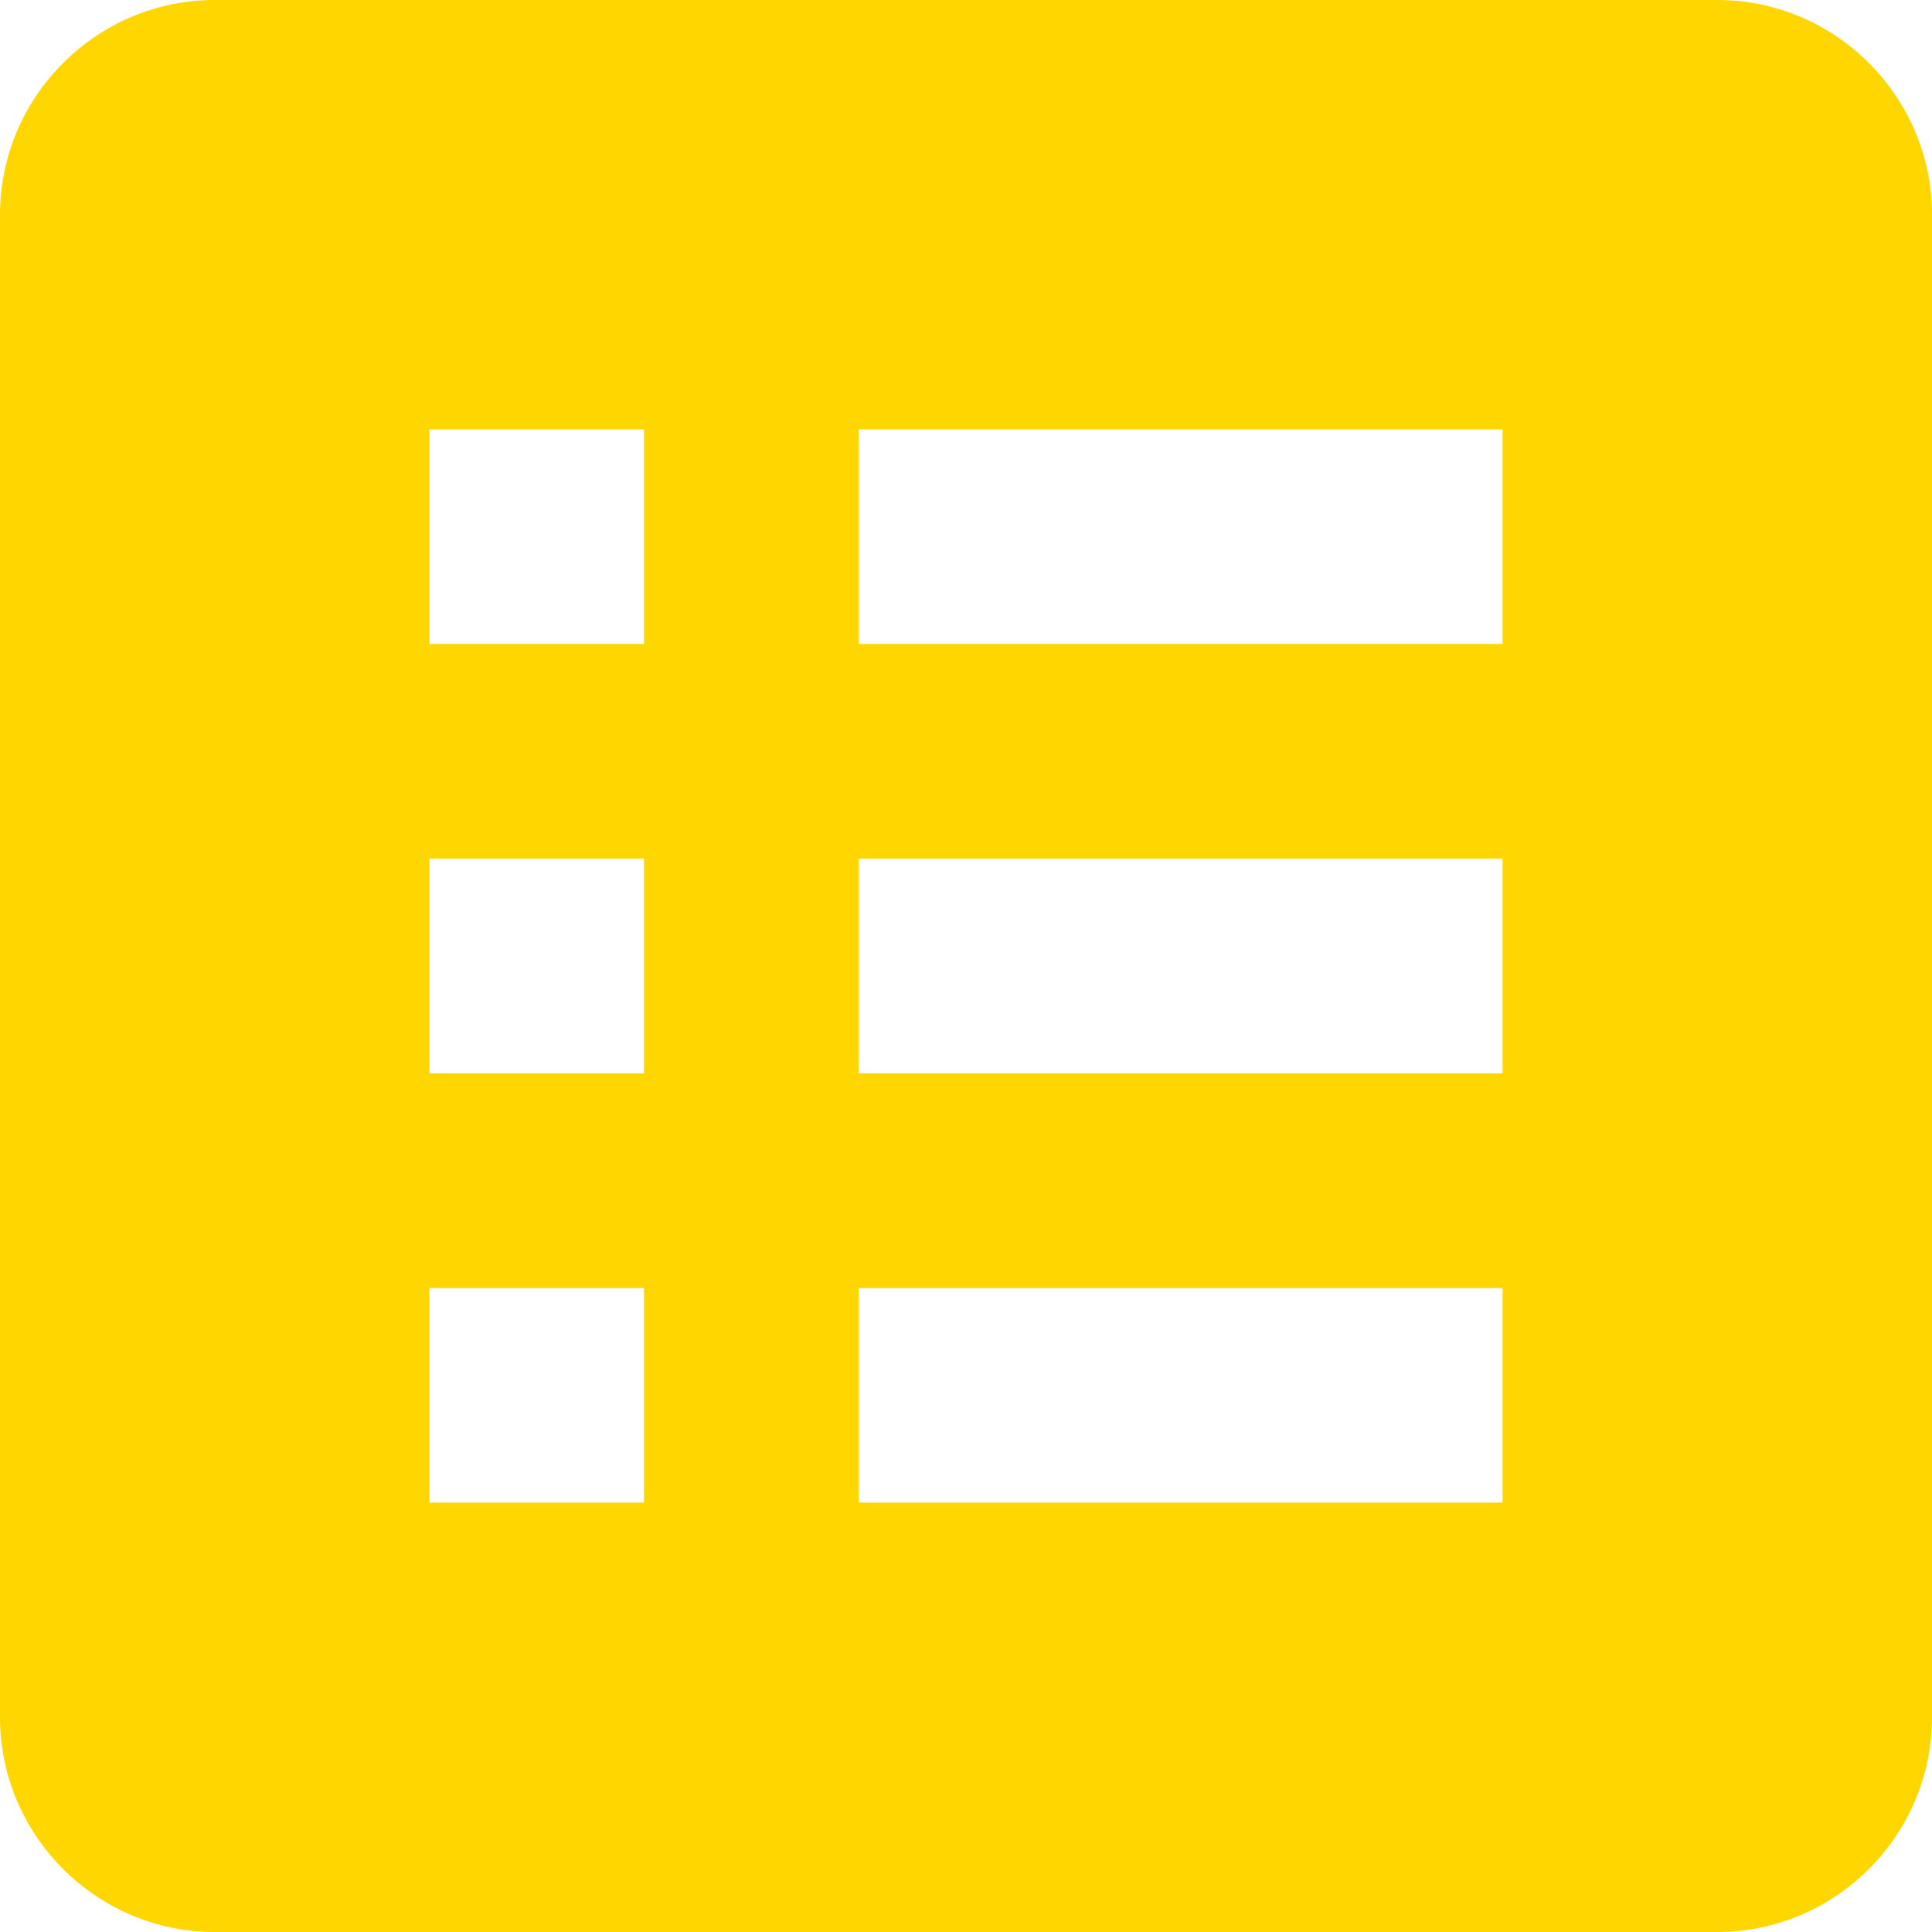 <svg width="16" height="16" viewBox="0 0 16 16" fill="none" xmlns="http://www.w3.org/2000/svg">
<path d="M14.222 0H1.778C0.8 0 0 0.8 0 1.778V14.222C0 15.2 0.8 16 1.778 16H14.222C15.2 16 16 15.2 16 14.222V1.778C16 0.8 15.2 0 14.222 0ZM3.556 3.556H5.333V5.333H3.556V3.556ZM3.556 7.111H5.333V8.889H3.556V7.111ZM3.556 10.667H5.333V12.444H3.556V10.667ZM12.444 12.444H7.111V10.667H12.444V12.444ZM12.444 8.889H7.111V7.111H12.444V8.889ZM12.444 5.333H7.111V3.556H12.444V5.333Z" fill="#FFD600"/>
</svg>
